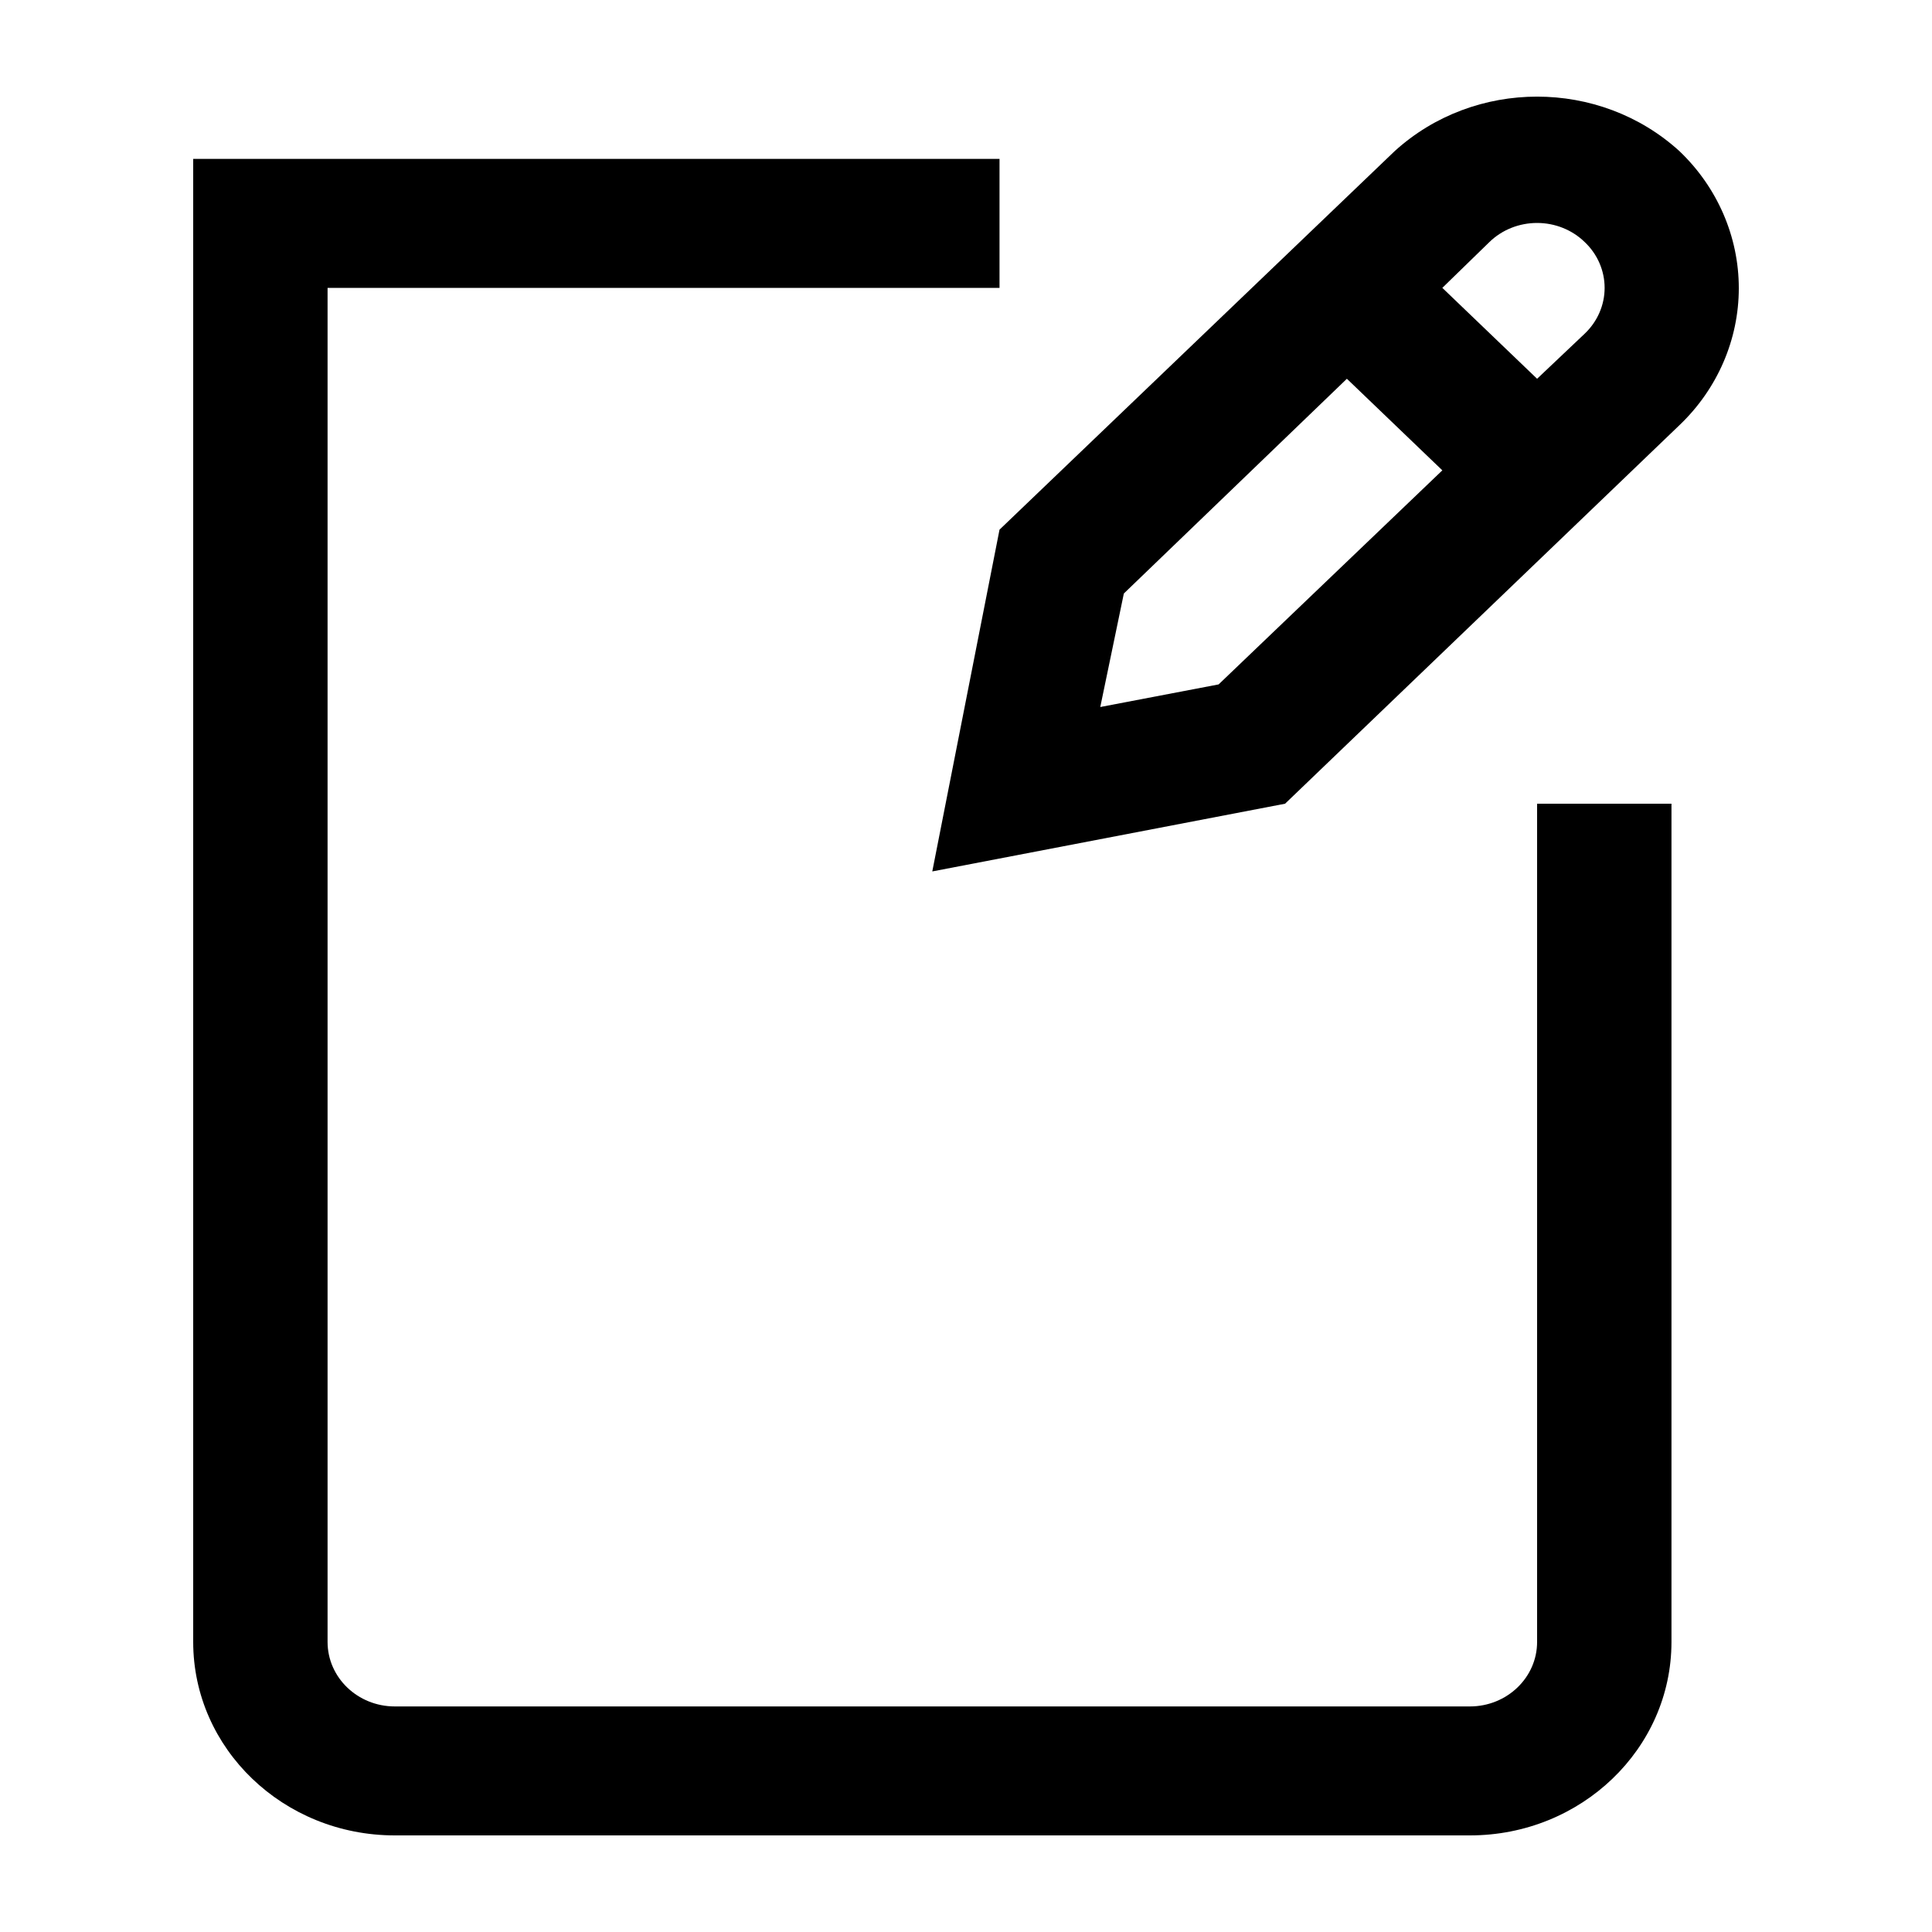 <?xml version="1.0" encoding="UTF-8"?>
<svg width="20px" height="20px" viewBox="0 0 20 20" version="1.1" xmlns="http://www.w3.org/2000/svg" xmlns:xlink="http://www.w3.org/1999/xlink">
    <title>Post_Black</title>
    <g id="Post_Black" stroke="none" stroke-width="1" fill="none" fill-rule="evenodd">
        <path d="M10.347,1.645 L10.347,2.98 L3.391,2.98 L3.391,16.997 C3.391,17.366 3.703,17.665 4.087,17.665 L4.087,17.665 L15.216,17.665 C15.6,17.665 15.912,17.366 15.912,16.997 L15.912,16.997 L15.912,8.32 L17.303,8.32 L17.303,16.997 C17.303,18.103 16.369,19 15.216,19 L15.216,19 L4.087,19 C2.934,19 2,18.103 2,16.997 L2,16.997 L2,1.645 L10.347,1.645 Z M14.437,1.565 C15.264,0.812 16.56,0.812 17.386,1.565 C17.779,1.94 18,2.451 18,2.983 C18,3.515 17.779,4.026 17.386,4.401 L17.386,4.401 L13.303,8.32 L9.651,9.021 L10.347,5.483 Z M13.943,3.921 L11.634,6.144 L11.39,7.319 L12.615,7.085 L14.931,4.869 L13.943,3.921 Z M15.912,2.308 C15.726,2.308 15.548,2.379 15.418,2.506 L15.418,2.506 L14.931,2.98 L15.912,3.921 L16.405,3.454 C16.537,3.328 16.611,3.158 16.611,2.98 C16.611,2.802 16.537,2.631 16.405,2.506 C16.275,2.379 16.097,2.308 15.912,2.308 Z" id="Style" fill="#000000"></path>
    </g>
</svg>